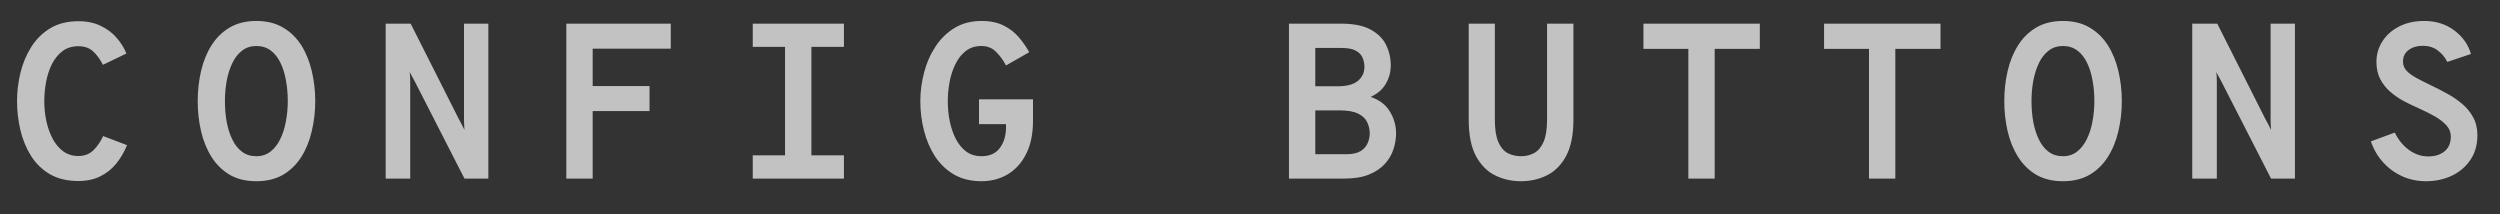 <svg width="70" height="6" viewBox="0 0 70 6" fill="none" xmlns="http://www.w3.org/2000/svg">
<rect x="0" y="0" width="70" height="6" fill="#333333" stroke="none"/>
<path opacity="0.7" d="M2.194 5.068C1.88 5.068 1.613 5.004 1.394 4.876C1.175 4.746 0.999 4.573 0.865 4.359C0.73 4.142 0.632 3.901 0.57 3.637C0.508 3.37 0.477 3.102 0.477 2.831C0.477 2.571 0.508 2.309 0.57 2.047C0.634 1.782 0.734 1.541 0.871 1.322C1.007 1.103 1.184 0.927 1.401 0.795C1.62 0.661 1.884 0.594 2.194 0.594C2.438 0.594 2.648 0.638 2.826 0.727C3.006 0.814 3.155 0.926 3.272 1.065C3.39 1.203 3.479 1.348 3.539 1.498L2.882 1.815C2.799 1.653 2.705 1.526 2.6 1.433C2.497 1.34 2.361 1.294 2.194 1.294C2.018 1.294 1.87 1.34 1.748 1.433C1.626 1.526 1.527 1.649 1.45 1.802C1.376 1.955 1.322 2.121 1.289 2.301C1.256 2.481 1.24 2.657 1.24 2.831C1.24 3.015 1.258 3.198 1.295 3.379C1.335 3.561 1.392 3.726 1.469 3.875C1.547 4.024 1.647 4.144 1.766 4.235C1.888 4.323 2.031 4.368 2.194 4.368C2.361 4.368 2.5 4.316 2.609 4.213C2.719 4.108 2.812 3.973 2.888 3.81L3.557 4.064C3.479 4.256 3.378 4.429 3.254 4.582C3.132 4.732 2.983 4.851 2.807 4.938C2.632 5.025 2.427 5.068 2.194 5.068ZM7.178 5.074C6.887 5.074 6.637 5.013 6.428 4.892C6.222 4.768 6.052 4.6 5.92 4.39C5.788 4.179 5.691 3.939 5.629 3.671C5.567 3.402 5.536 3.122 5.536 2.831C5.536 2.54 5.567 2.26 5.629 1.991C5.691 1.723 5.788 1.483 5.92 1.272C6.052 1.062 6.222 0.895 6.428 0.773C6.637 0.649 6.887 0.587 7.178 0.587C7.469 0.587 7.719 0.649 7.928 0.773C8.137 0.895 8.307 1.062 8.439 1.272C8.571 1.483 8.668 1.723 8.73 1.991C8.794 2.26 8.827 2.54 8.827 2.831C8.827 3.122 8.794 3.402 8.73 3.671C8.668 3.939 8.571 4.179 8.439 4.39C8.307 4.6 8.137 4.768 7.928 4.892C7.719 5.013 7.469 5.074 7.178 5.074ZM7.178 4.374C7.331 4.374 7.463 4.331 7.575 4.244C7.686 4.157 7.777 4.04 7.847 3.894C7.92 3.747 7.972 3.582 8.005 3.398C8.04 3.214 8.058 3.025 8.058 2.831C8.058 2.624 8.04 2.429 8.005 2.245C7.972 2.059 7.921 1.895 7.85 1.753C7.78 1.608 7.689 1.494 7.578 1.412C7.466 1.329 7.333 1.288 7.178 1.288C7.023 1.288 6.89 1.331 6.778 1.418C6.667 1.503 6.576 1.618 6.506 1.765C6.435 1.912 6.383 2.077 6.348 2.261C6.314 2.445 6.298 2.635 6.298 2.831C6.298 3.035 6.314 3.231 6.348 3.417C6.383 3.6 6.435 3.765 6.506 3.909C6.576 4.054 6.667 4.167 6.778 4.25C6.89 4.333 7.023 4.374 7.178 4.374ZM10.799 5V0.662H11.499L12.85 3.339C12.869 3.372 12.894 3.42 12.927 3.482C12.96 3.544 12.986 3.595 13.005 3.637C13.003 3.583 13 3.529 12.996 3.475C12.993 3.422 12.992 3.376 12.992 3.339V0.662H13.674V5H13.005L11.629 2.31C11.611 2.275 11.585 2.227 11.552 2.165C11.519 2.103 11.491 2.052 11.468 2.013C11.478 2.058 11.483 2.109 11.483 2.165C11.486 2.22 11.486 2.269 11.486 2.31V5H10.799ZM15.857 5V0.662H18.782V1.362H16.595V2.409H18.187V3.11H16.595V5H15.857ZM21.981 5V0.662H22.719V5H21.981ZM21.077 5V4.349H23.63V5H21.077ZM21.077 1.313V0.662H23.63V1.313H21.077ZM27.48 5.074C27.186 5.074 26.931 5.012 26.715 4.888C26.5 4.762 26.322 4.593 26.181 4.38C26.043 4.165 25.94 3.925 25.872 3.658C25.803 3.39 25.769 3.114 25.769 2.831C25.769 2.56 25.805 2.293 25.875 2.028C25.945 1.762 26.051 1.52 26.194 1.303C26.336 1.086 26.514 0.913 26.727 0.783C26.942 0.652 27.193 0.587 27.48 0.587C27.726 0.587 27.932 0.63 28.1 0.714C28.269 0.797 28.41 0.906 28.524 1.04C28.638 1.172 28.736 1.313 28.819 1.461L28.168 1.833C28.091 1.686 27.998 1.559 27.889 1.452C27.782 1.342 27.645 1.288 27.48 1.288C27.306 1.288 27.16 1.335 27.04 1.43C26.92 1.523 26.823 1.647 26.749 1.802C26.674 1.955 26.62 2.122 26.587 2.304C26.554 2.484 26.538 2.659 26.538 2.831C26.538 3.027 26.556 3.217 26.594 3.401C26.633 3.585 26.691 3.75 26.767 3.897C26.844 4.044 26.941 4.16 27.058 4.247C27.178 4.332 27.319 4.374 27.48 4.374C27.709 4.374 27.881 4.298 27.994 4.145C28.11 3.99 28.168 3.798 28.168 3.568V3.475H27.412V2.781H28.924V3.382C28.924 3.748 28.86 4.057 28.732 4.309C28.606 4.561 28.433 4.752 28.214 4.882C27.997 5.01 27.753 5.074 27.48 5.074ZM36.091 5V0.662H37.553C37.904 0.662 38.181 0.719 38.384 0.832C38.586 0.944 38.73 1.088 38.815 1.266C38.899 1.442 38.942 1.627 38.942 1.821C38.942 2.013 38.895 2.188 38.802 2.347C38.711 2.504 38.57 2.626 38.378 2.713C38.619 2.794 38.798 2.929 38.914 3.119C39.031 3.309 39.09 3.513 39.09 3.73C39.09 3.88 39.066 4.031 39.016 4.182C38.966 4.333 38.885 4.47 38.771 4.594C38.66 4.716 38.512 4.814 38.328 4.888C38.144 4.963 37.917 5 37.646 5H36.091ZM36.828 4.318H37.696C37.867 4.318 38.001 4.289 38.096 4.232C38.191 4.172 38.257 4.097 38.294 4.008C38.333 3.918 38.353 3.827 38.353 3.736C38.353 3.628 38.33 3.526 38.285 3.429C38.241 3.33 38.159 3.249 38.037 3.187C37.917 3.123 37.743 3.091 37.516 3.091H36.828V4.318ZM36.828 2.416H37.454C37.708 2.416 37.896 2.366 38.018 2.267C38.142 2.166 38.204 2.033 38.204 1.87C38.204 1.786 38.188 1.703 38.154 1.622C38.123 1.542 38.063 1.476 37.972 1.424C37.881 1.37 37.748 1.343 37.572 1.343H36.828V2.416ZM42.587 5.074C42.327 5.074 42.085 5.02 41.862 4.91C41.641 4.801 41.462 4.62 41.326 4.368C41.191 4.116 41.124 3.775 41.124 3.345V0.662H41.856V3.345C41.856 3.612 41.887 3.819 41.949 3.968C42.013 4.117 42.099 4.222 42.209 4.284C42.321 4.344 42.447 4.374 42.587 4.374C42.725 4.374 42.849 4.344 42.959 4.284C43.07 4.222 43.158 4.117 43.222 3.968C43.286 3.819 43.318 3.612 43.318 3.345V0.662H44.056V3.345C44.056 3.769 43.989 4.108 43.854 4.362C43.72 4.614 43.541 4.795 43.318 4.907C43.095 5.019 42.851 5.074 42.587 5.074ZM47.274 5V1.368H46.016V0.662H49.275V1.368H48.011V5H47.274ZM52.332 5V1.368H51.074V0.662H54.334V1.368H53.069V5H52.332ZM57.762 5.074C57.471 5.074 57.221 5.013 57.012 4.892C56.806 4.768 56.636 4.6 56.504 4.39C56.372 4.179 56.275 3.939 56.213 3.671C56.151 3.402 56.12 3.122 56.12 2.831C56.12 2.54 56.151 2.26 56.213 1.991C56.275 1.723 56.372 1.483 56.504 1.272C56.636 1.062 56.806 0.895 57.012 0.773C57.221 0.649 57.471 0.587 57.762 0.587C58.053 0.587 58.303 0.649 58.512 0.773C58.721 0.895 58.891 1.062 59.023 1.272C59.156 1.483 59.253 1.723 59.315 1.991C59.379 2.26 59.411 2.54 59.411 2.831C59.411 3.122 59.379 3.402 59.315 3.671C59.253 3.939 59.156 4.179 59.023 4.39C58.891 4.6 58.721 4.768 58.512 4.892C58.303 5.013 58.053 5.074 57.762 5.074ZM57.762 4.374C57.915 4.374 58.047 4.331 58.159 4.244C58.27 4.157 58.361 4.04 58.432 3.894C58.504 3.747 58.557 3.582 58.59 3.398C58.625 3.214 58.642 3.025 58.642 2.831C58.642 2.624 58.625 2.429 58.59 2.245C58.557 2.059 58.505 1.895 58.435 1.753C58.364 1.608 58.274 1.494 58.162 1.412C58.05 1.329 57.917 1.288 57.762 1.288C57.607 1.288 57.474 1.331 57.362 1.418C57.251 1.503 57.16 1.618 57.09 1.765C57.02 1.912 56.967 2.077 56.932 2.261C56.899 2.445 56.882 2.635 56.882 2.831C56.882 3.035 56.899 3.231 56.932 3.417C56.967 3.6 57.02 3.765 57.09 3.909C57.16 4.054 57.251 4.167 57.362 4.25C57.474 4.333 57.607 4.374 57.762 4.374ZM61.383 5V0.662H62.083L63.434 3.339C63.453 3.372 63.479 3.42 63.512 3.482C63.545 3.544 63.571 3.595 63.589 3.637C63.587 3.583 63.584 3.529 63.58 3.475C63.578 3.422 63.577 3.376 63.577 3.339V0.662H64.258V5H63.589L62.213 2.31C62.195 2.275 62.169 2.227 62.136 2.165C62.103 2.103 62.075 2.052 62.052 2.013C62.062 2.058 62.068 2.109 62.068 2.165C62.07 2.22 62.071 2.269 62.071 2.31V5H61.383ZM67.929 5.074C67.693 5.074 67.472 5.029 67.266 4.938C67.061 4.845 66.882 4.715 66.73 4.548C66.577 4.38 66.462 4.184 66.385 3.959L67.055 3.711C67.148 3.909 67.278 4.07 67.445 4.194C67.615 4.318 67.796 4.38 67.991 4.38C68.177 4.38 68.328 4.333 68.446 4.238C68.564 4.143 68.623 4.004 68.623 3.822C68.623 3.705 68.582 3.6 68.499 3.51C68.416 3.417 68.307 3.332 68.17 3.255C68.036 3.179 67.889 3.106 67.73 3.035C67.592 2.975 67.453 2.908 67.312 2.834C67.174 2.76 67.046 2.672 66.928 2.571C66.812 2.469 66.718 2.351 66.646 2.214C66.576 2.078 66.54 1.918 66.54 1.734C66.54 1.525 66.595 1.334 66.705 1.161C66.814 0.987 66.969 0.849 67.169 0.745C67.37 0.64 67.606 0.587 67.879 0.587C68.206 0.587 68.485 0.675 68.719 0.851C68.954 1.026 69.11 1.246 69.187 1.511L68.524 1.734C68.462 1.606 68.373 1.498 68.257 1.412C68.141 1.325 68.001 1.282 67.836 1.282C67.681 1.282 67.55 1.321 67.442 1.399C67.337 1.478 67.284 1.585 67.284 1.722C67.284 1.817 67.314 1.899 67.374 1.969C67.436 2.04 67.526 2.108 67.644 2.174C67.763 2.24 67.91 2.314 68.084 2.397C68.224 2.463 68.369 2.538 68.517 2.62C68.666 2.701 68.805 2.795 68.933 2.902C69.063 3.01 69.167 3.136 69.246 3.28C69.326 3.425 69.367 3.593 69.367 3.785C69.367 4.06 69.299 4.293 69.165 4.486C69.033 4.678 68.857 4.824 68.638 4.926C68.421 5.025 68.185 5.074 67.929 5.074Z" fill="white"/>
</svg>
